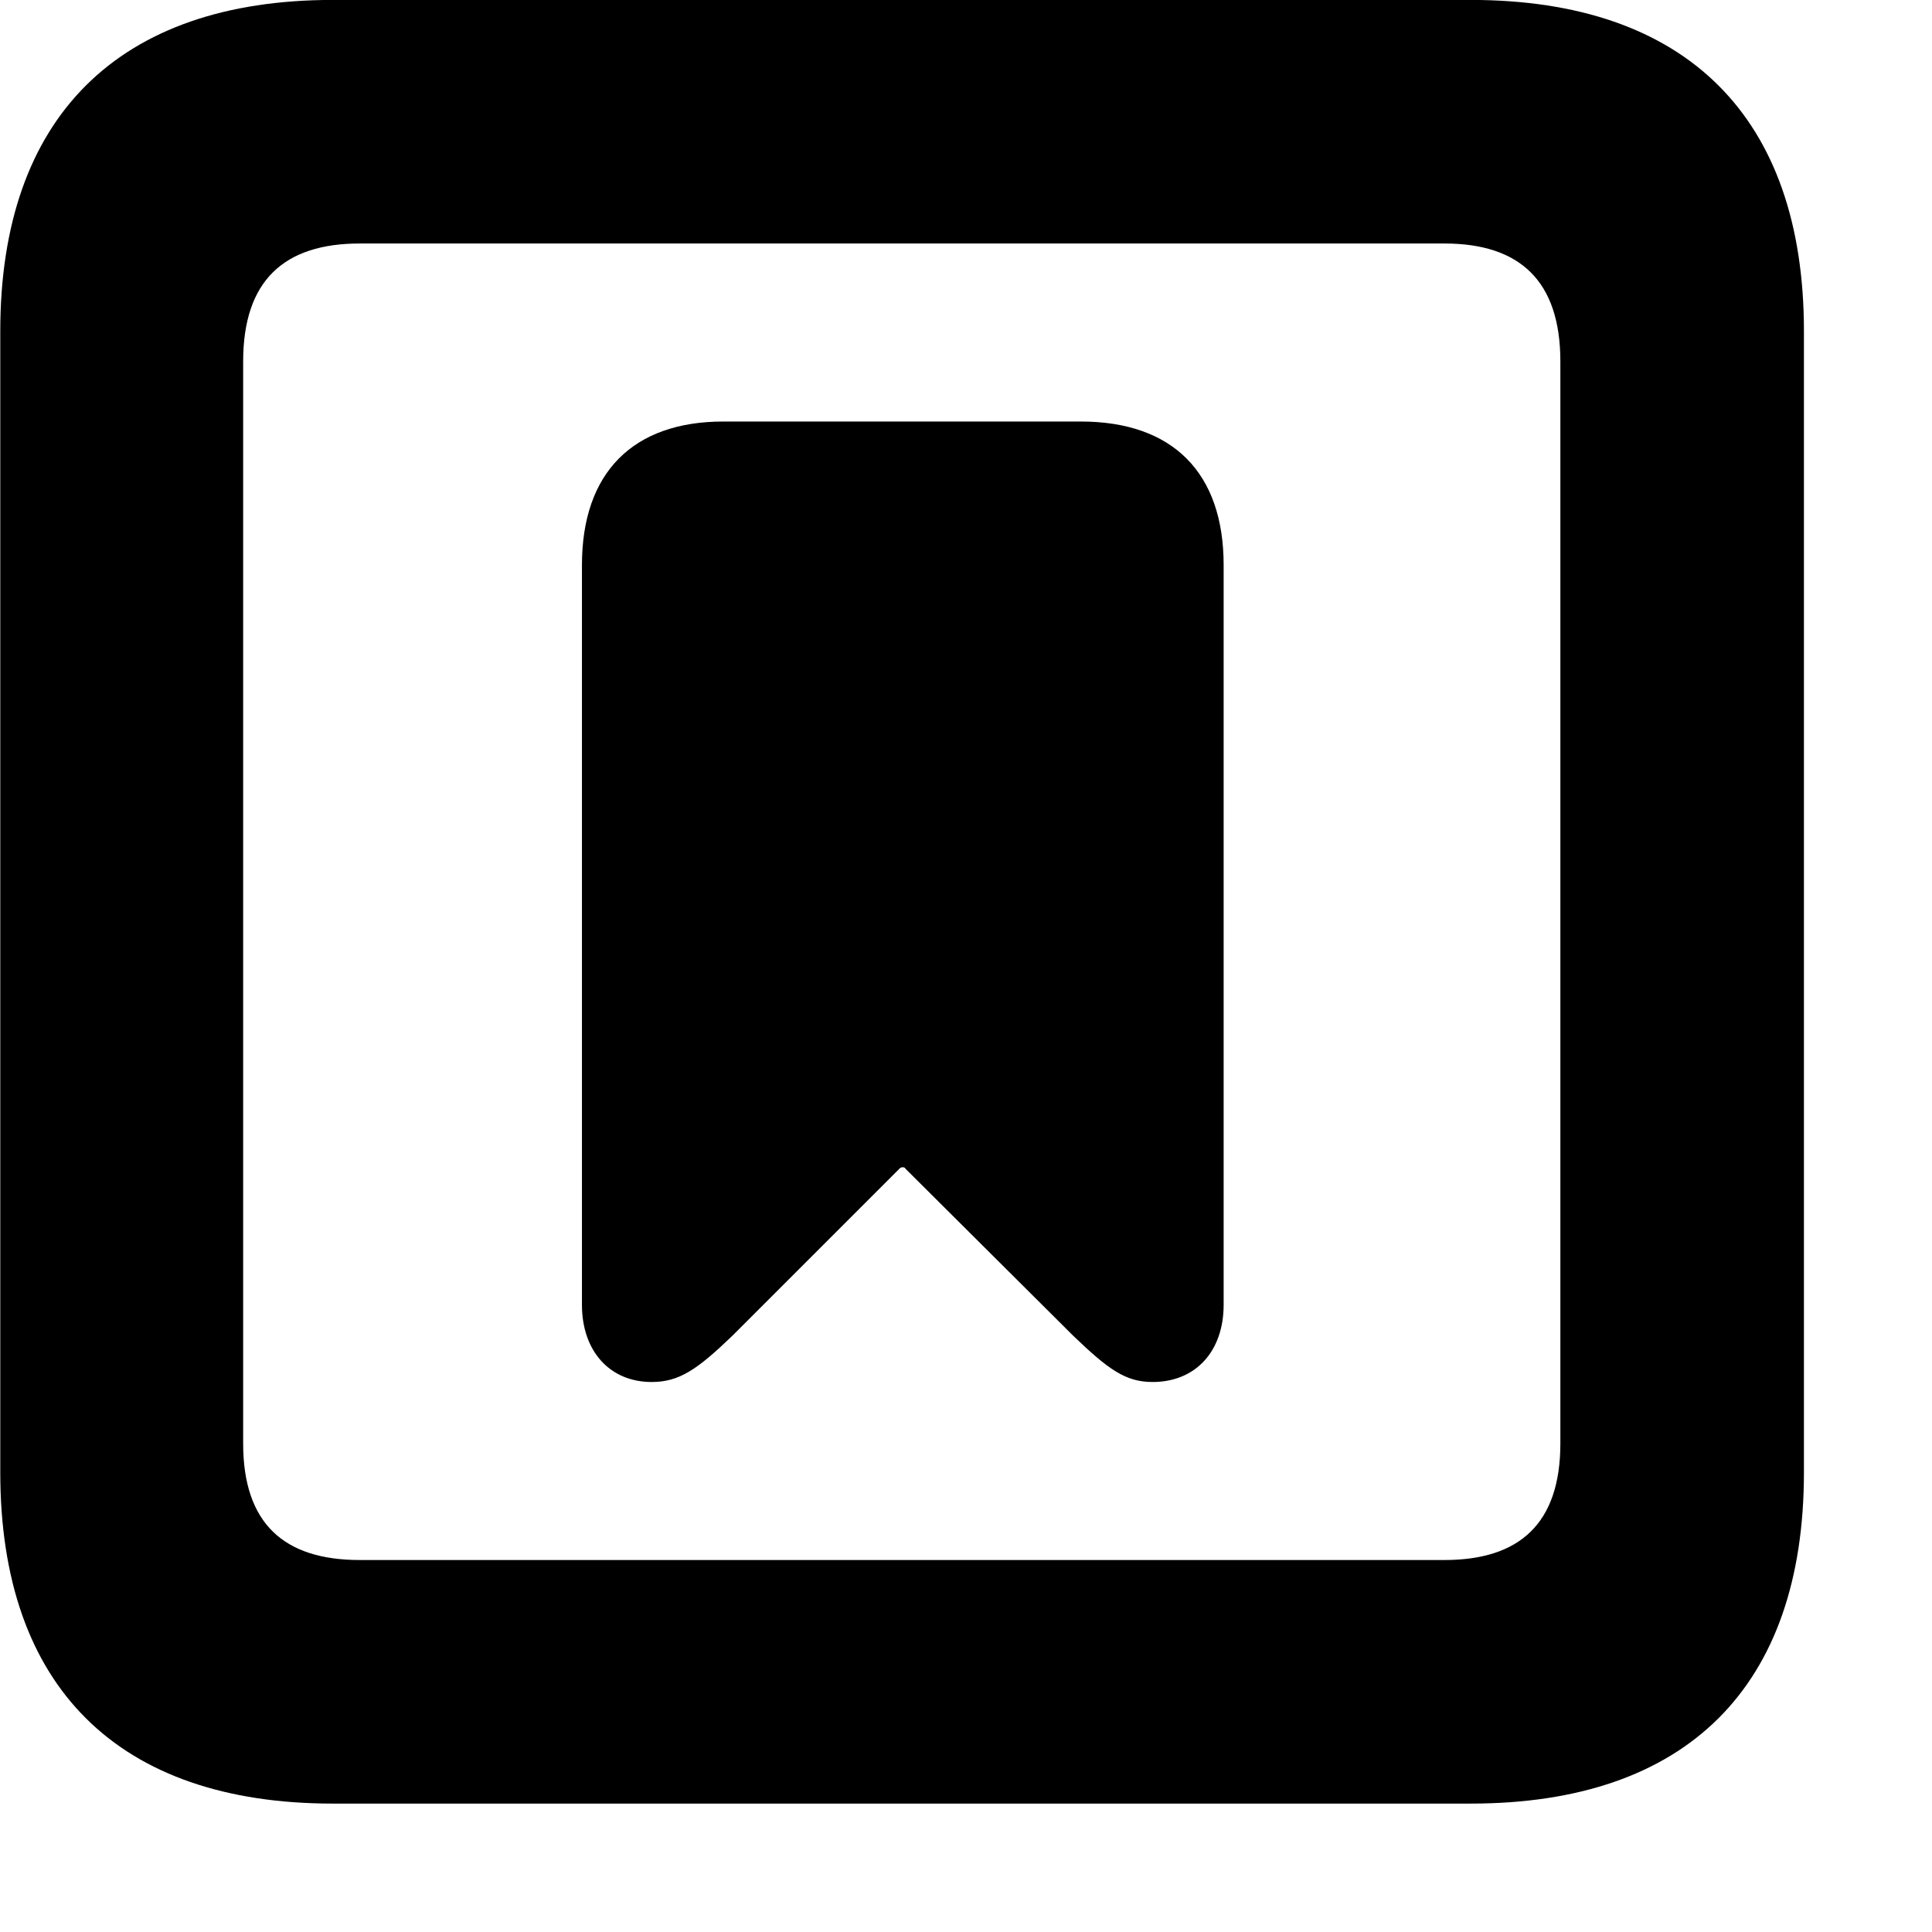 <svg xmlns="http://www.w3.org/2000/svg" viewBox="0 0 28 28" width="28" height="28">
  <path d="M4.824 26.139H21.314C24.444 26.139 26.144 24.449 26.144 21.339V4.799C26.144 1.699 24.444 -0.001 21.314 -0.001H4.824C1.714 -0.001 0.004 1.699 0.004 4.799V21.339C0.004 24.449 1.714 26.139 4.824 26.139ZM5.214 22.609C4.114 22.609 3.524 22.079 3.524 20.919V5.239C3.524 4.069 4.114 3.529 5.214 3.529H20.934C22.024 3.529 22.614 4.069 22.614 5.239V20.919C22.614 22.079 22.024 22.609 20.934 22.609ZM9.444 20.029C9.844 20.029 10.104 19.849 10.614 19.359L13.034 16.939C13.054 16.909 13.114 16.909 13.124 16.939L15.554 19.359C16.064 19.849 16.314 20.029 16.704 20.029C17.324 20.029 17.734 19.589 17.734 18.909V8.189C17.734 6.849 16.994 6.109 15.664 6.109H10.484C9.174 6.109 8.434 6.849 8.434 8.189V18.909C8.434 19.589 8.844 20.029 9.444 20.029Z" />
</svg>